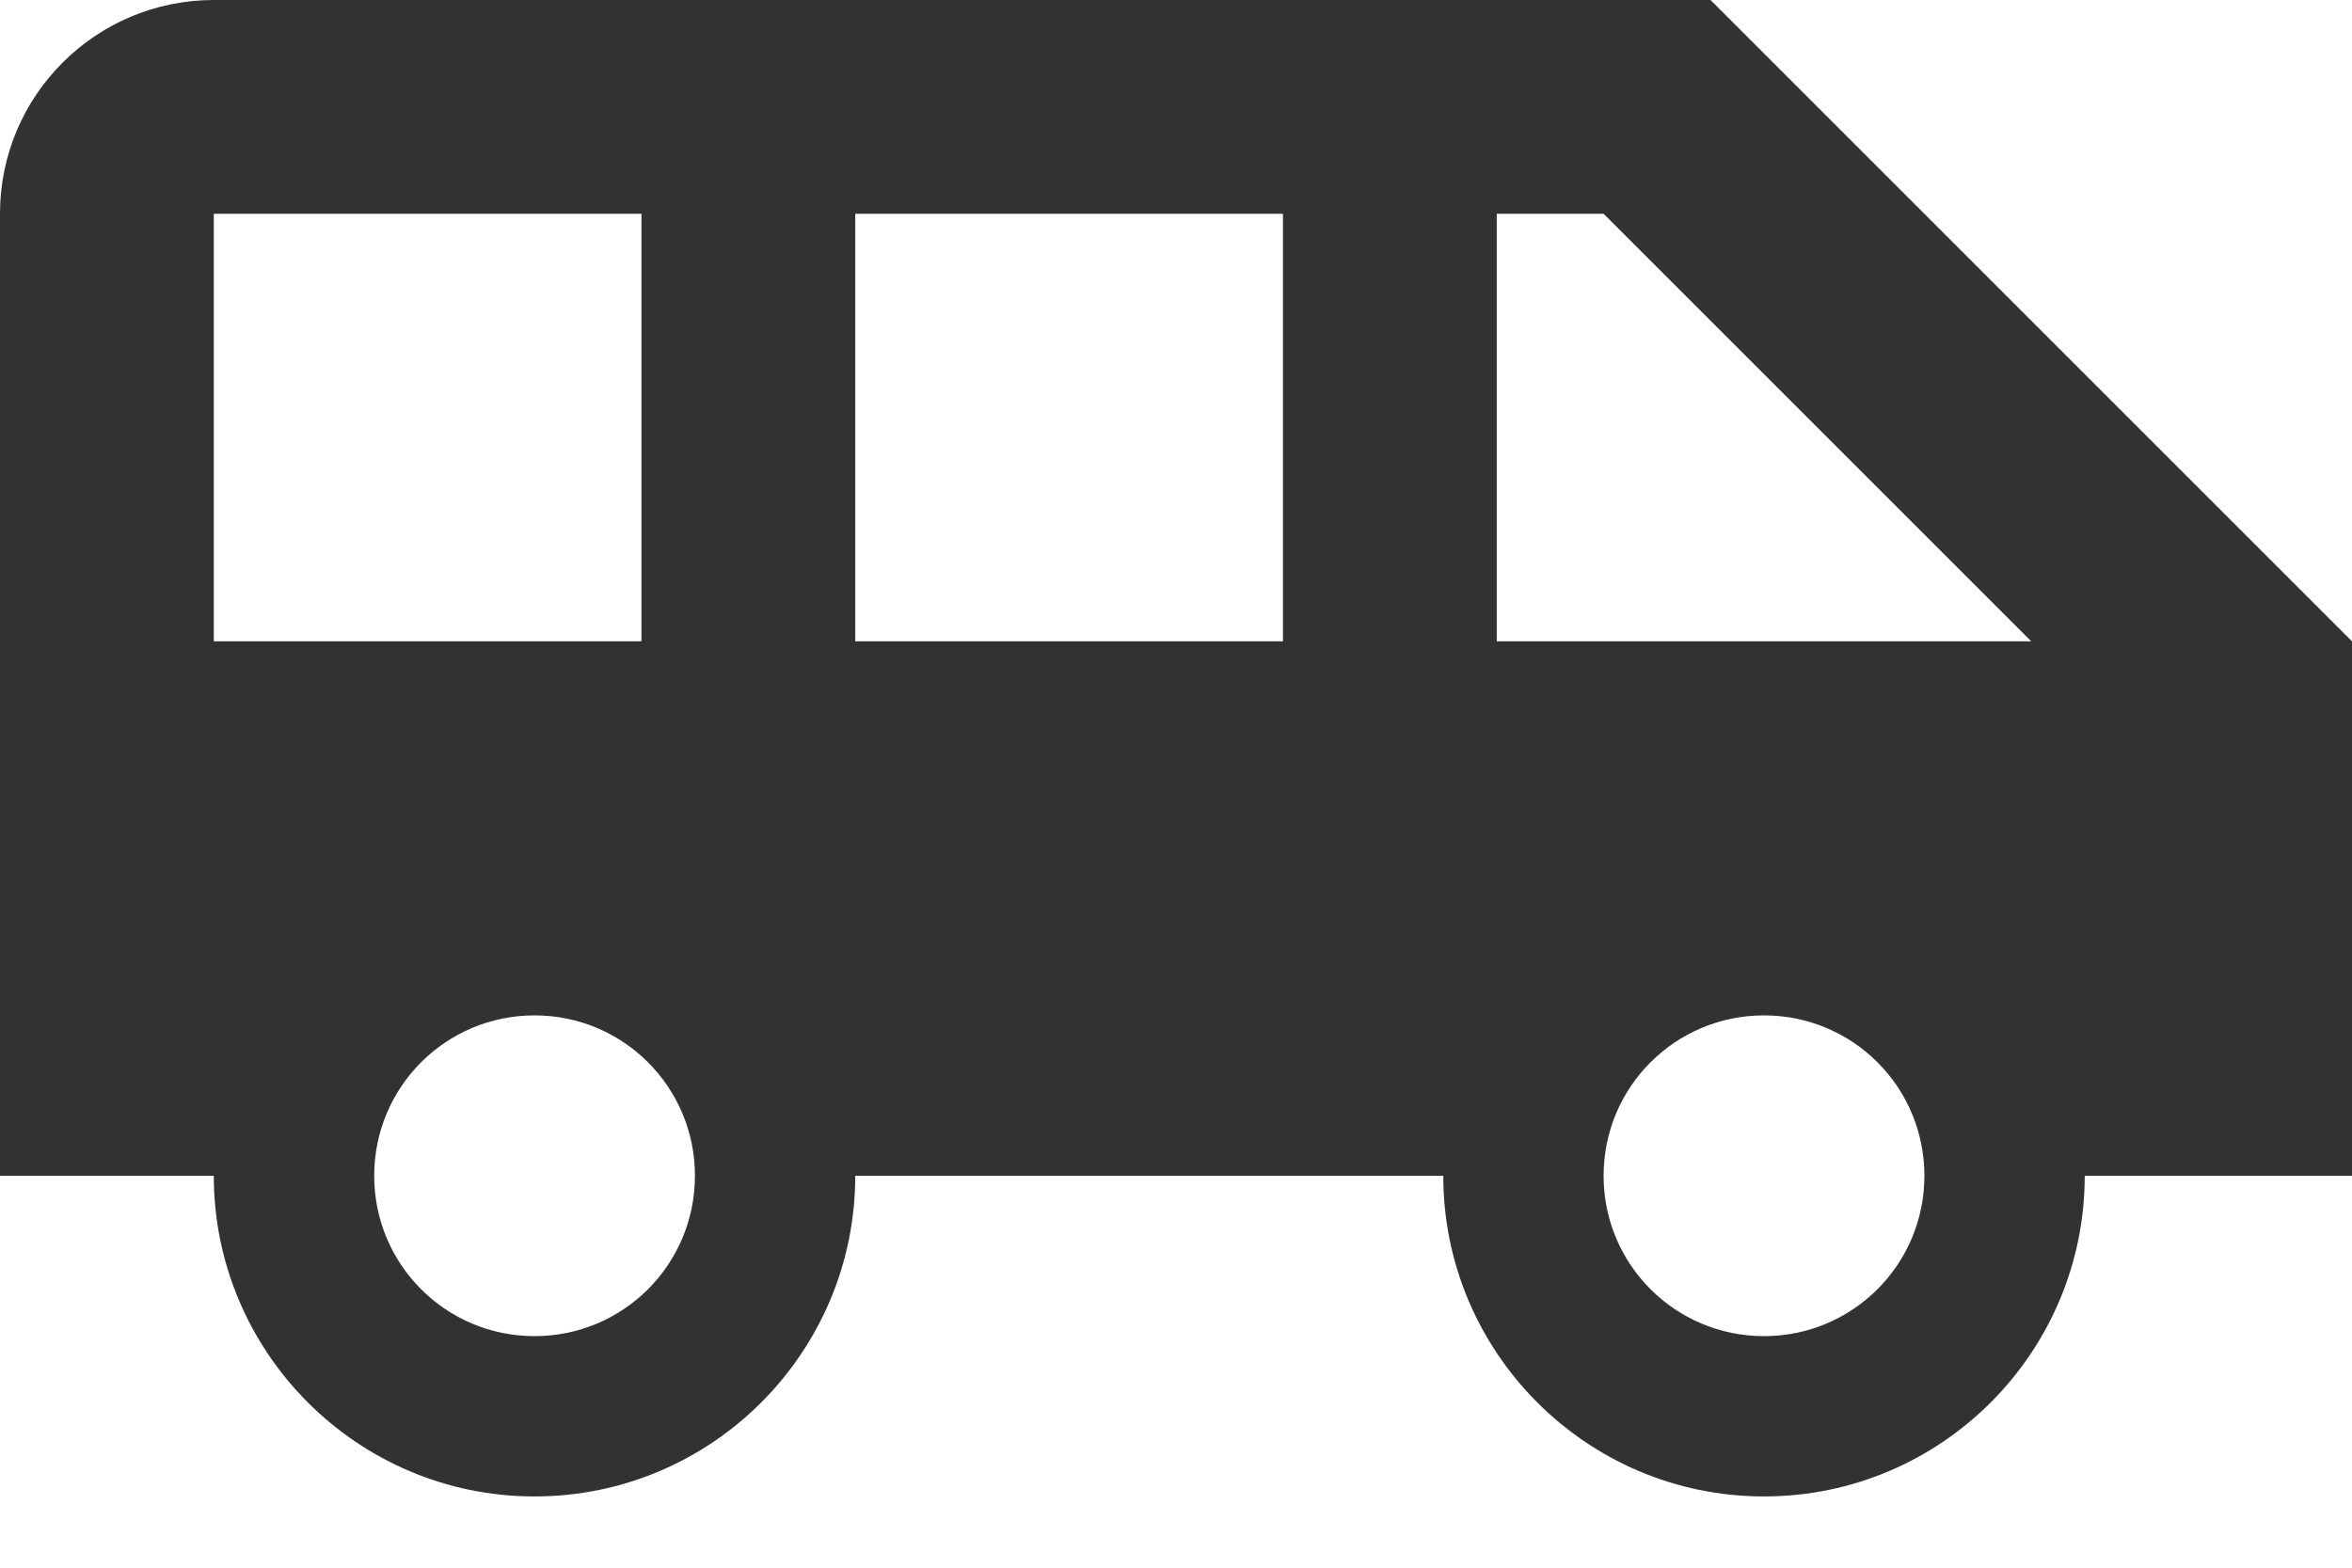 <svg width="30" height="20" viewBox="0 0 30 20" fill="none" xmlns="http://www.w3.org/2000/svg">
<path d="M21.818 0H2.727C1.227 0 0 1.214 0 2.727V15H2.727C2.727 17.25 4.555 19.091 6.818 19.091C9.082 19.091 10.909 17.25 10.909 15H18.409C18.409 17.25 20.236 19.091 22.5 19.091C24.764 19.091 26.591 17.25 26.591 15H30V8.182L21.818 0ZM2.727 8.182V2.727H8.182V8.182H2.727ZM6.818 17.046C5.686 17.046 4.773 16.132 4.773 15C4.773 13.868 5.686 12.954 6.818 12.954C7.95 12.954 8.864 13.868 8.864 15C8.864 16.132 7.95 17.046 6.818 17.046ZM16.364 8.182H10.909V2.727H16.364V8.182ZM22.5 17.046C21.368 17.046 20.454 16.132 20.454 15C20.454 13.868 21.368 12.954 22.5 12.954C23.632 12.954 24.546 13.868 24.546 15C24.546 16.132 23.632 17.046 22.5 17.046ZM19.091 8.182V2.727H20.454L25.909 8.182H19.091Z" fill="#323232"/>
</svg>
